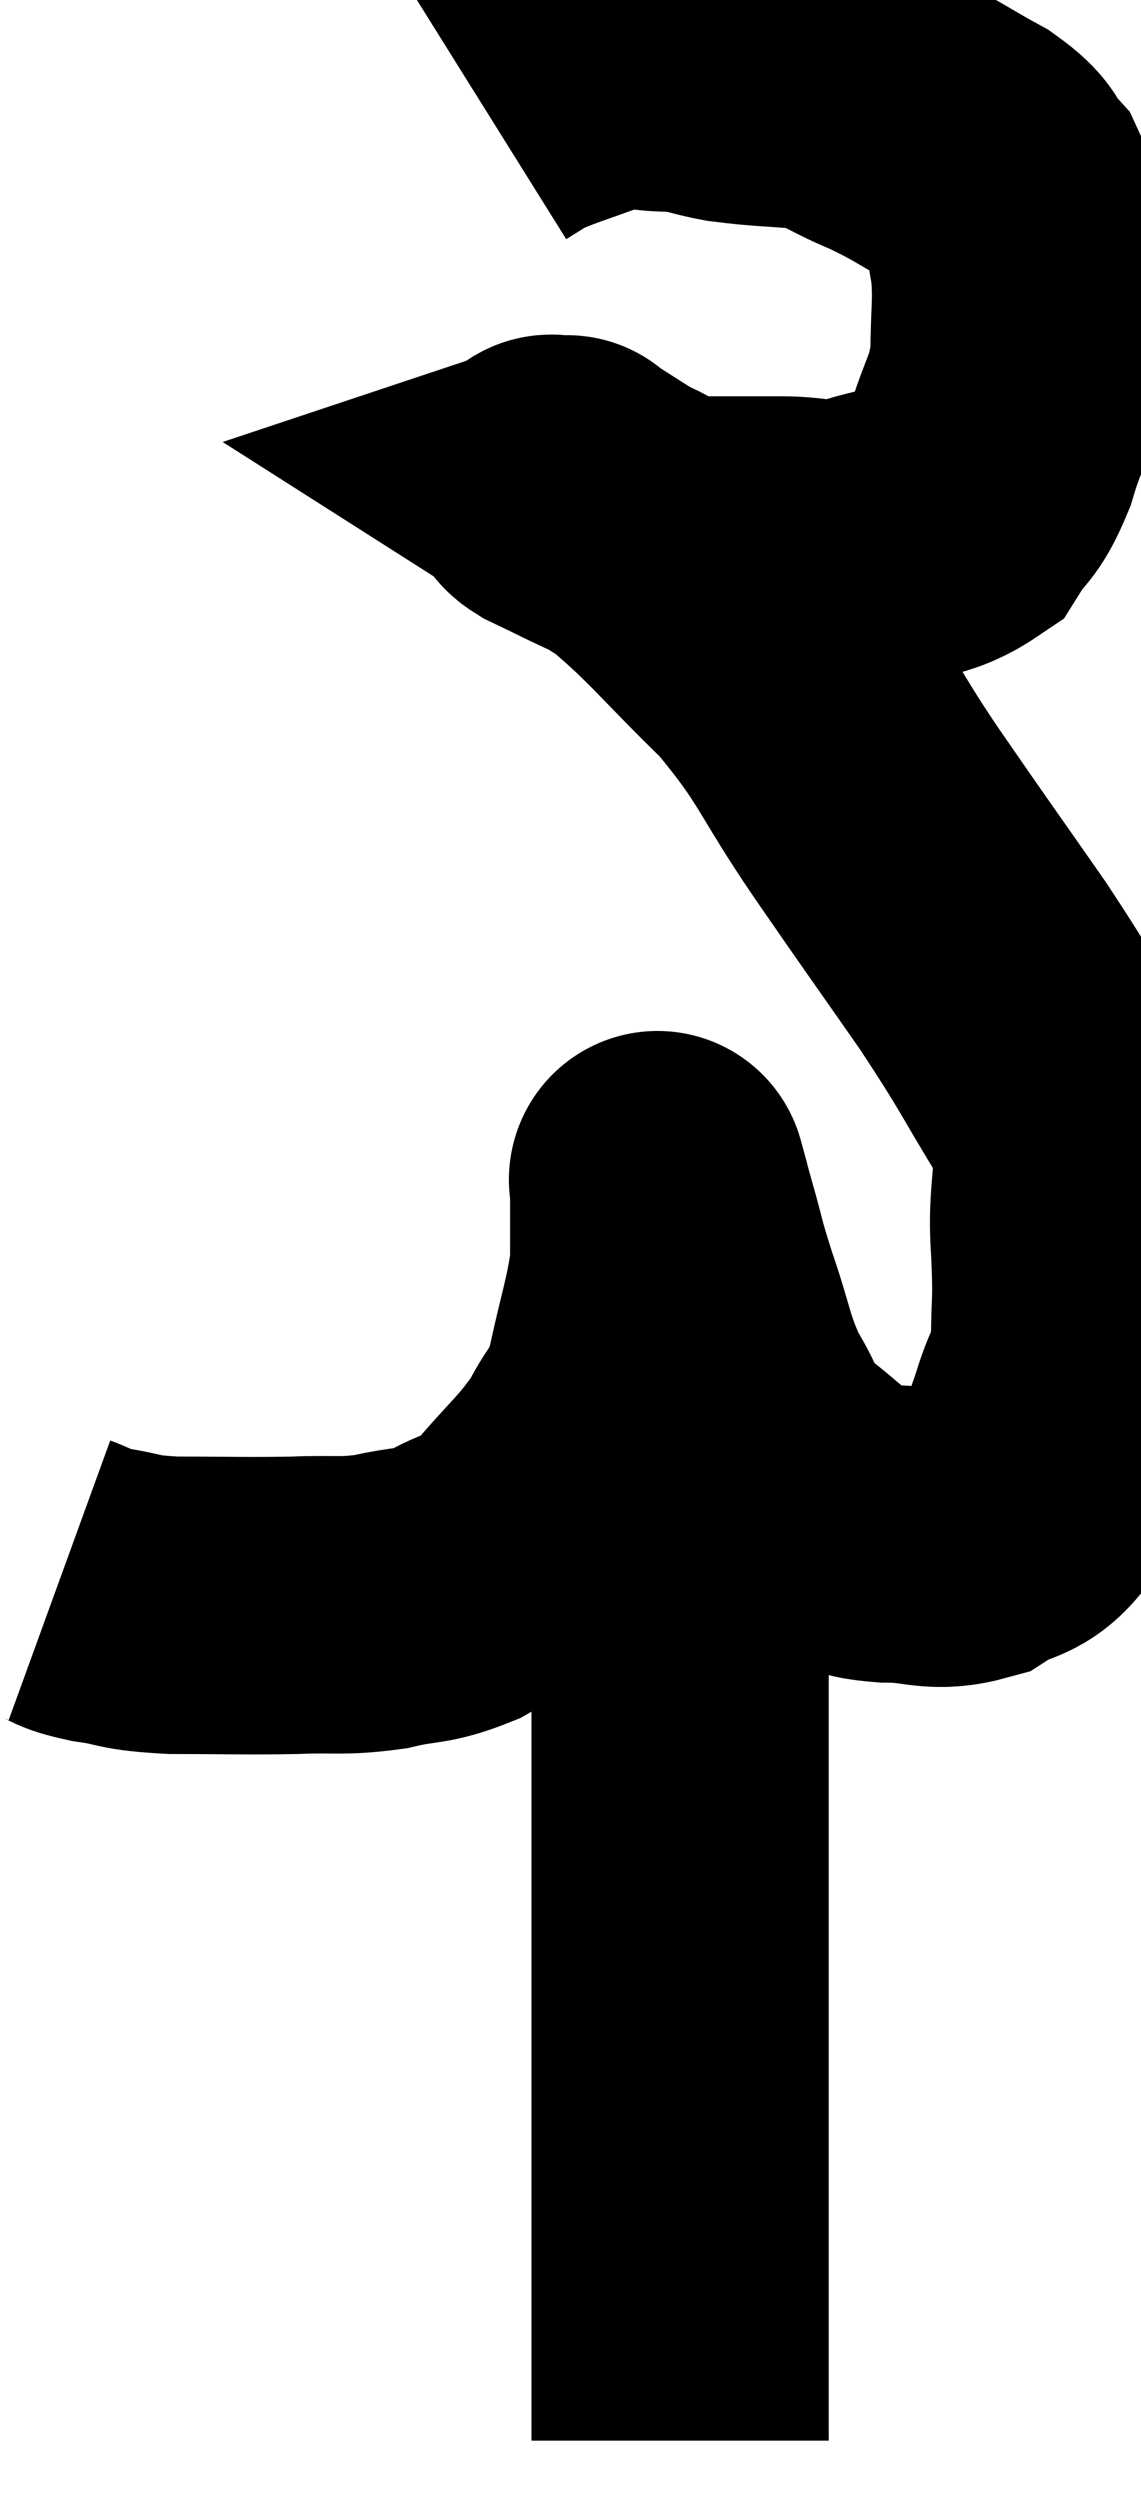 <svg xmlns="http://www.w3.org/2000/svg" viewBox="10.1 2.6 19.193 42.02" width="19.193" height="42.02"><path d="M 11.1 29.16 C 11.43 29.28, 11.28 29.295, 11.76 29.4 C 12.39 29.49, 12.195 29.535, 13.02 29.58 C 14.04 29.58, 14.19 29.595, 15.06 29.58 C 15.78 29.55, 15.825 29.61, 16.5 29.52 C 17.13 29.37, 17.16 29.46, 17.76 29.22 C 18.33 28.89, 18.3 29.1, 18.9 28.56 C 19.53 27.81, 19.695 27.735, 20.16 27.06 C 20.46 26.46, 20.505 26.655, 20.76 25.86 C 20.97 24.87, 21.075 24.645, 21.18 23.88 C 21.18 23.34, 21.18 23.145, 21.18 22.8 C 21.18 22.65, 21.18 22.575, 21.18 22.5 C 21.18 22.5, 21.18 22.5, 21.18 22.5 C 21.18 22.5, 21.135 22.335, 21.18 22.5 C 21.27 22.83, 21.225 22.68, 21.36 23.16 C 21.54 23.79, 21.48 23.67, 21.72 24.42 C 22.02 25.29, 21.99 25.44, 22.32 26.16 C 22.68 26.73, 22.56 26.79, 23.04 27.3 C 23.64 27.75, 23.745 27.93, 24.24 28.2 C 24.63 28.29, 24.48 28.335, 25.02 28.38 C 25.71 28.38, 25.8 28.545, 26.4 28.38 C 26.91 28.05, 27.045 28.215, 27.42 27.72 C 27.66 27.06, 27.69 27.03, 27.9 26.4 C 28.08 25.8, 28.17 25.905, 28.26 25.2 C 28.26 24.39, 28.305 24.585, 28.26 23.58 C 28.17 22.38, 28.485 22.365, 28.08 21.18 C 27.36 20.01, 27.45 20.07, 26.64 18.84 C 25.74 17.55, 25.74 17.565, 24.84 16.26 C 23.94 14.94, 24.015 14.79, 23.04 13.62 C 21.99 12.6, 21.795 12.3, 20.94 11.58 C 20.28 11.16, 19.95 10.95, 19.62 10.74 C 19.62 10.74, 19.62 10.74, 19.62 10.74 C 19.62 10.74, 19.665 10.725, 19.62 10.74 C 19.53 10.77, 19.2 10.65, 19.44 10.8 C 20.01 11.07, 20.04 11.1, 20.58 11.34 C 21.09 11.55, 20.94 11.655, 21.6 11.76 C 22.41 11.76, 22.485 11.76, 23.22 11.76 C 23.88 11.76, 23.805 11.895, 24.54 11.76 C 25.35 11.49, 25.605 11.595, 26.16 11.22 C 26.46 10.74, 26.49 10.905, 26.76 10.26 C 27 9.45, 27.12 9.45, 27.24 8.64 C 27.24 7.83, 27.3 7.71, 27.24 7.02 C 27.12 6.45, 27.21 6.33, 27 5.88 C 26.7 5.55, 26.88 5.565, 26.4 5.22 C 25.74 4.86, 25.74 4.815, 25.08 4.5 C 24.42 4.23, 24.435 4.125, 23.76 3.96 C 23.07 3.9, 22.965 3.915, 22.38 3.84 C 21.9 3.75, 21.96 3.705, 21.42 3.66 C 20.82 3.66, 20.88 3.525, 20.22 3.66 C 19.5 3.93, 19.26 3.99, 18.78 4.2 L 18.3 4.5" fill="none" stroke="black" stroke-width="5"></path><path d="M 21.48 25.8 C 21.51 26.49, 21.525 26.22, 21.54 27.18 C 21.54 28.41, 21.54 28.53, 21.54 29.64 C 21.54 30.63, 21.54 30.375, 21.54 31.62 C 21.54 33.12, 21.54 33.33, 21.54 34.62 C 21.54 35.7, 21.54 35.67, 21.54 36.78 C 21.54 37.92, 21.54 38.055, 21.54 39.06 C 21.54 39.93, 21.54 40.005, 21.54 40.8 C 21.54 41.52, 21.54 41.73, 21.54 42.24 C 21.54 42.54, 21.54 42.54, 21.54 42.84 C 21.54 43.14, 21.54 43.245, 21.54 43.44 C 21.54 43.53, 21.54 43.575, 21.54 43.62 C 21.54 43.62, 21.54 43.62, 21.54 43.62 L 21.54 43.62" fill="none" stroke="black" stroke-width="5"></path></svg>
